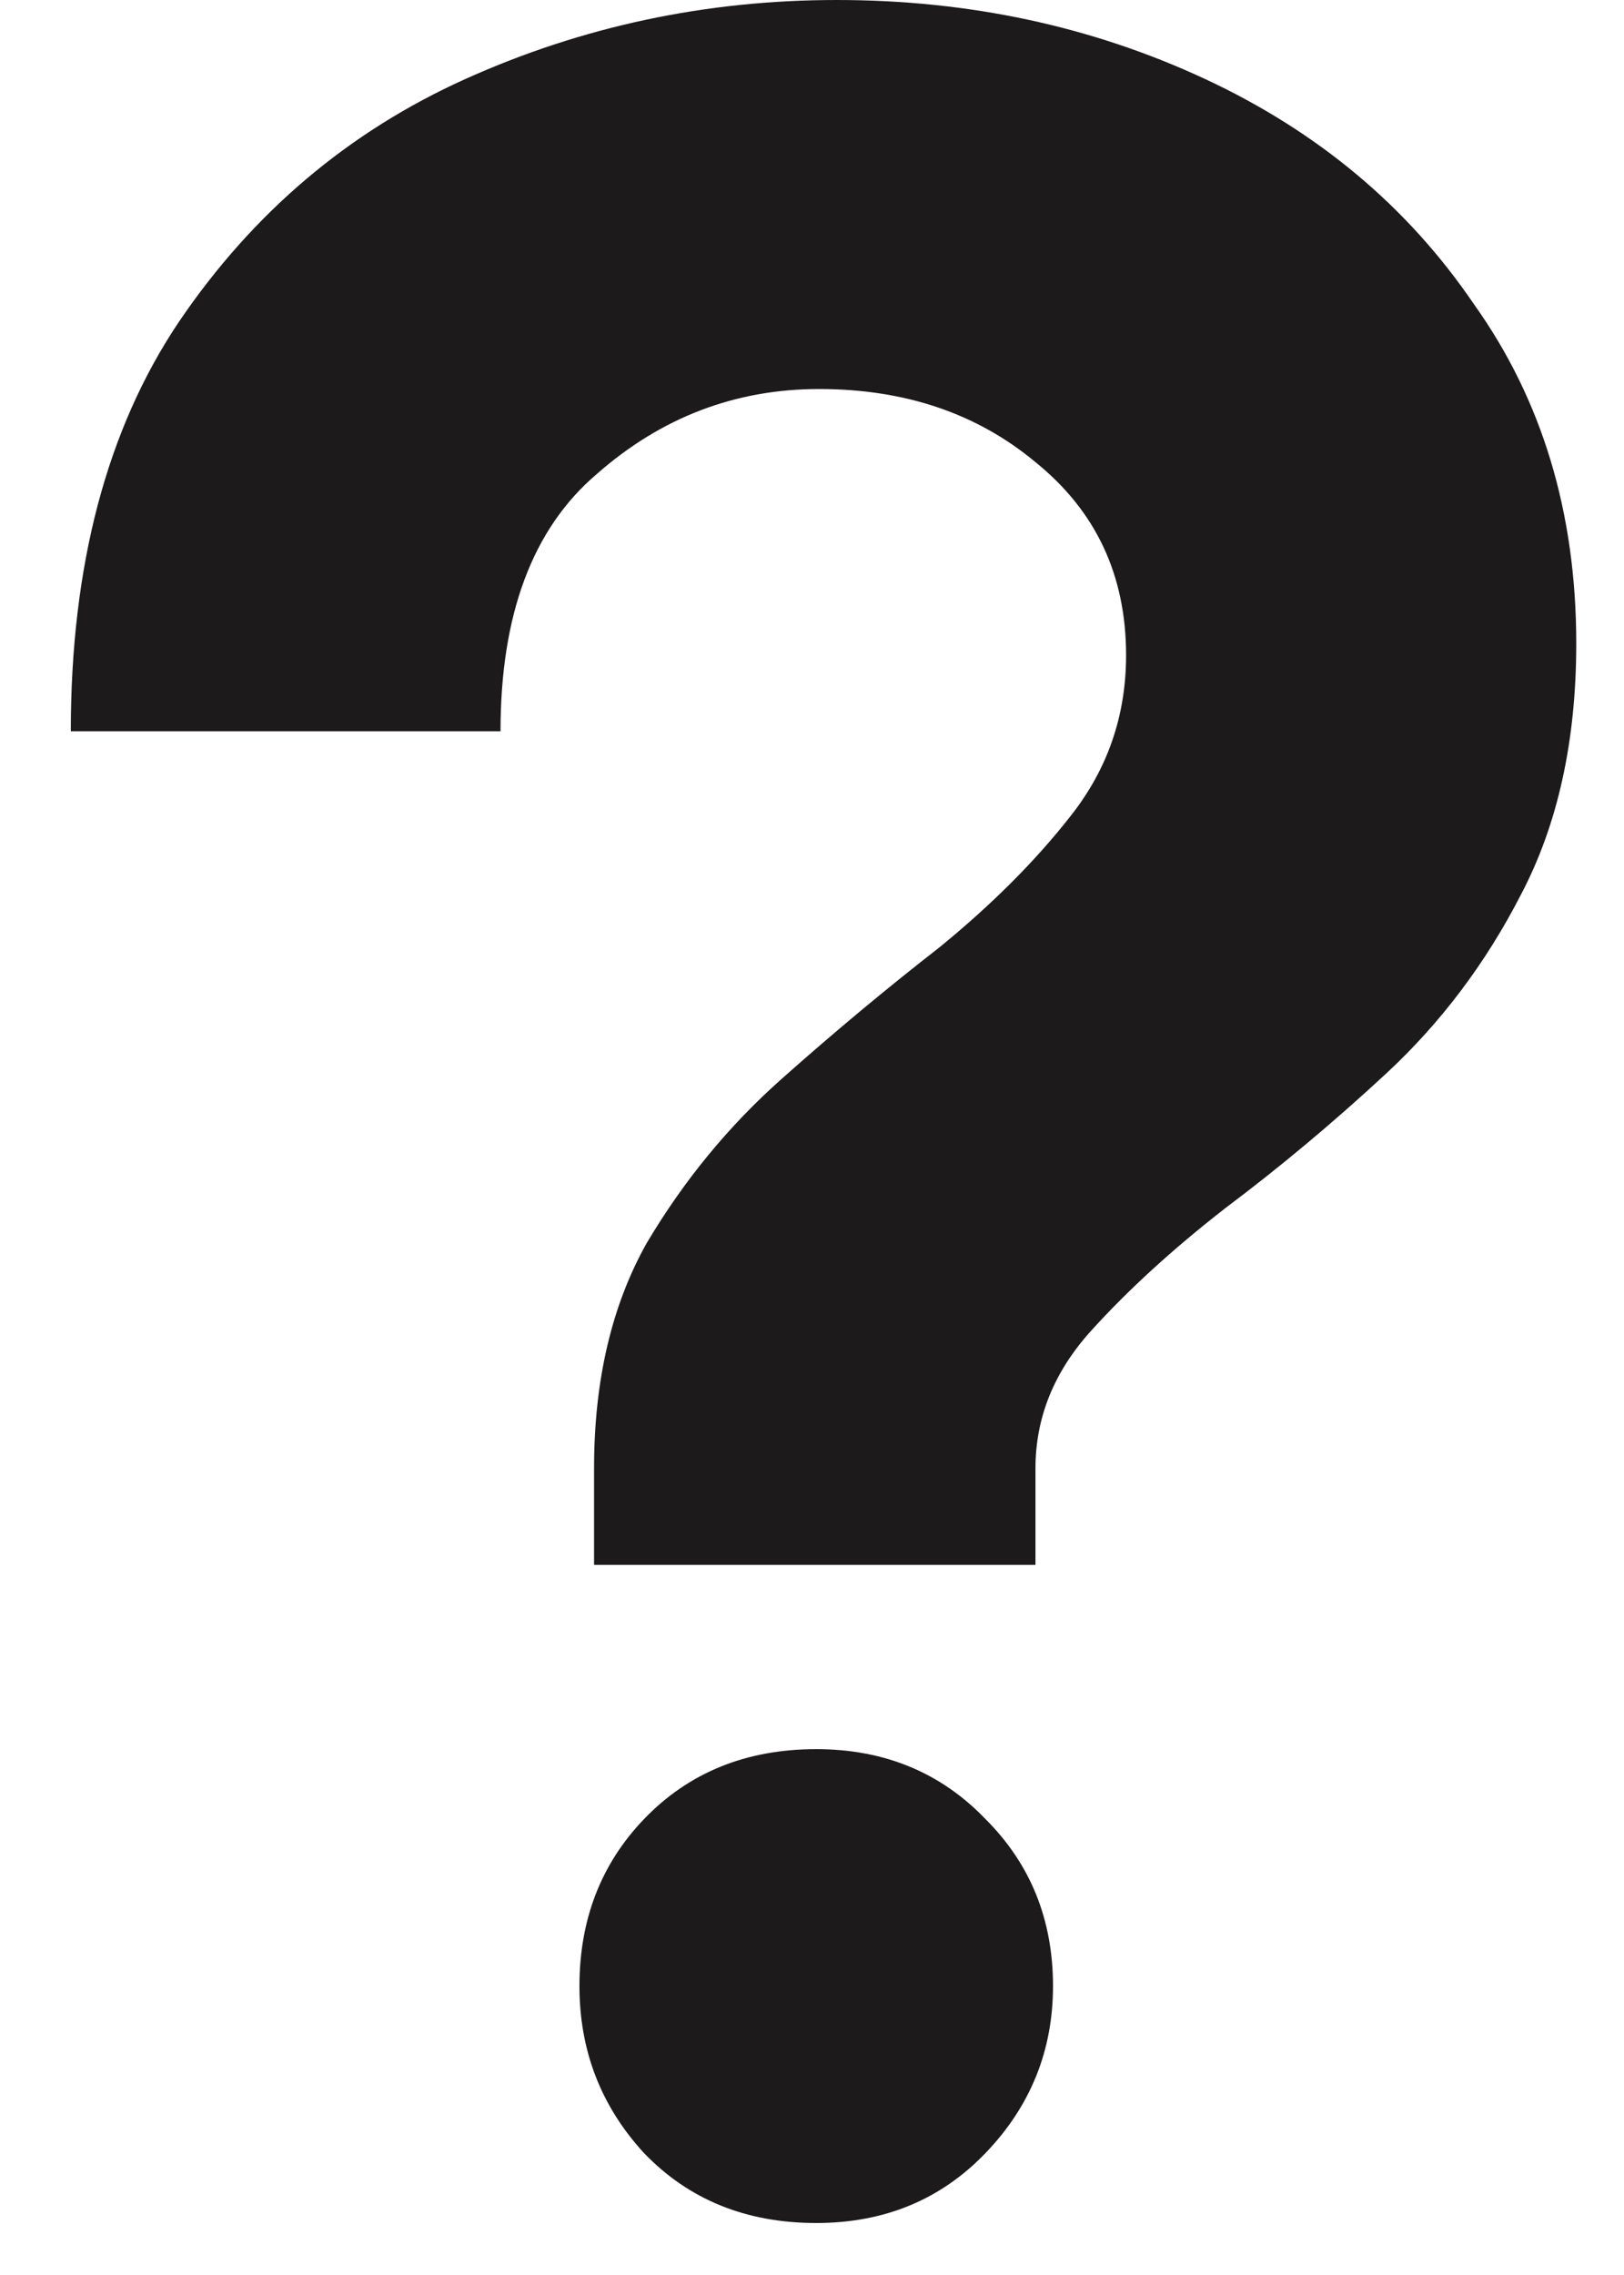 <svg width="20" height="28" viewBox="0 0 20 28" fill="none" xmlns="http://www.w3.org/2000/svg">
<path d="M7.316 19.26V18.072C7.316 16.992 7.532 16.068 7.964 15.3C8.42 14.532 8.972 13.86 9.62 13.284C10.268 12.708 10.916 12.168 11.564 11.664C12.212 11.136 12.752 10.596 13.184 10.044C13.64 9.468 13.868 8.808 13.868 8.064C13.868 7.08 13.496 6.288 12.752 5.688C12.032 5.088 11.144 4.788 10.088 4.788C9.056 4.788 8.144 5.136 7.352 5.832C6.56 6.504 6.164 7.56 6.164 9H0.872C0.872 6.96 1.316 5.28 2.204 3.96C3.116 2.616 4.292 1.62 5.732 0.972C7.172 0.324 8.696 -2.14577e-06 10.304 -2.14577e-06C11.936 -2.14577e-06 13.448 0.324 14.84 0.972C16.232 1.62 17.336 2.544 18.152 3.744C18.992 4.92 19.412 6.312 19.412 7.92C19.412 9.12 19.184 10.152 18.728 11.016C18.296 11.856 17.744 12.588 17.072 13.212C16.424 13.812 15.764 14.364 15.092 14.868C14.444 15.372 13.892 15.876 13.436 16.38C12.98 16.884 12.752 17.448 12.752 18.072V19.26H7.316ZM10.052 27.36C9.188 27.36 8.48 27.072 7.928 26.496C7.4 25.92 7.136 25.236 7.136 24.444C7.136 23.628 7.4 22.944 7.928 22.392C8.48 21.816 9.188 21.528 10.052 21.528C10.892 21.528 11.588 21.816 12.14 22.392C12.692 22.944 12.968 23.628 12.968 24.444C12.968 25.236 12.692 25.92 12.14 26.496C11.588 27.072 10.892 27.36 10.052 27.36Z" fill="#1C1A1A"/>
</svg>
